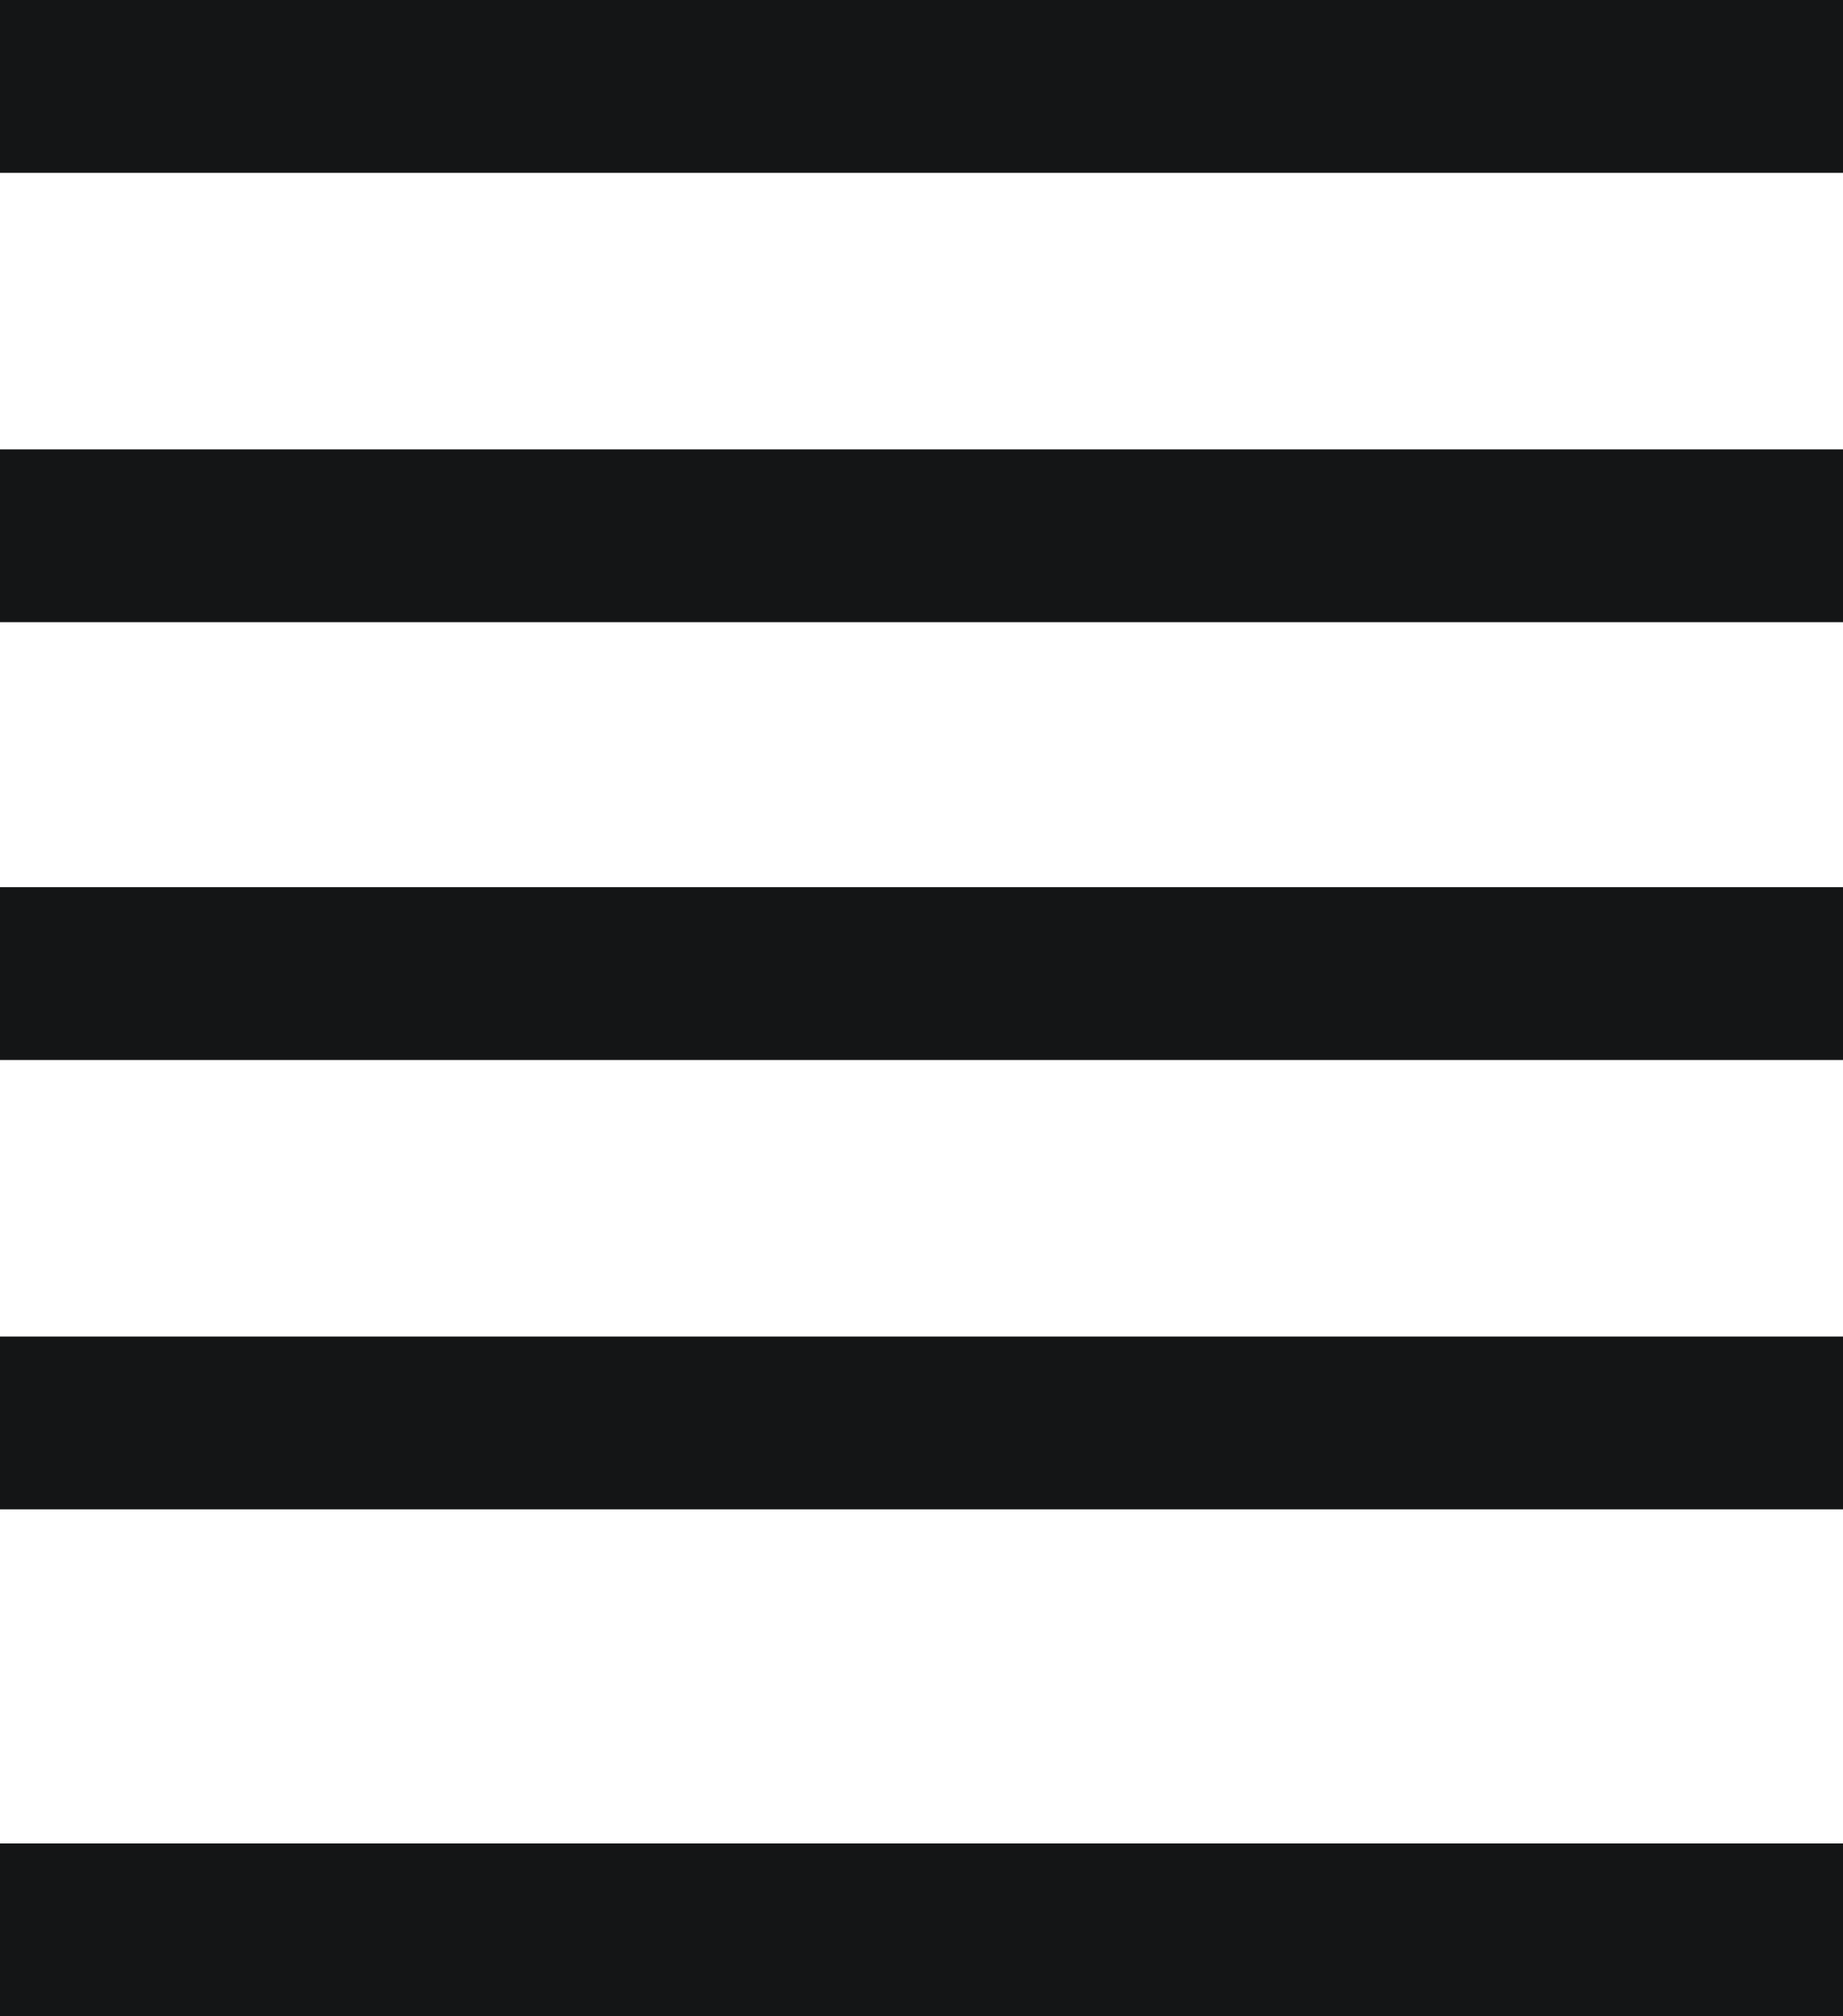 <svg xmlns="http://www.w3.org/2000/svg" width="16" height="17.5" viewBox="0 0 16 17.5">
  <g id="Align-just" transform="translate(0 0.75)">
    <path id="Path_241" data-name="Path 241" d="M17.5,1.5H1.5" transform="translate(-1.5 -1.5)" fill="none" stroke="#141516" stroke-linejoin="round" stroke-width="1.5"/>
    <path id="Path_242" data-name="Path 242" d="M17.5,5.4H1.5" transform="translate(-1.5 -1.5)" fill="none" stroke="#141516" stroke-linejoin="round" stroke-width="1.5"/>
    <path id="Path_243" data-name="Path 243" d="M17.5,9.2H1.5" transform="translate(-1.5 -1.5)" fill="none" stroke="#141516" stroke-linejoin="round" stroke-width="1.5"/>
    <path id="Path_244" data-name="Path 244" d="M17.5,13.1H1.5" transform="translate(-1.5 -1.5)" fill="none" stroke="#141516" stroke-linejoin="round" stroke-width="1.5"/>
    <path id="Path_245" data-name="Path 245" d="M17.5,17.5H1.5" transform="translate(-1.5 -1.5)" fill="none" stroke="#141516" stroke-linejoin="round" stroke-width="1.5"/>
  </g>
</svg>
